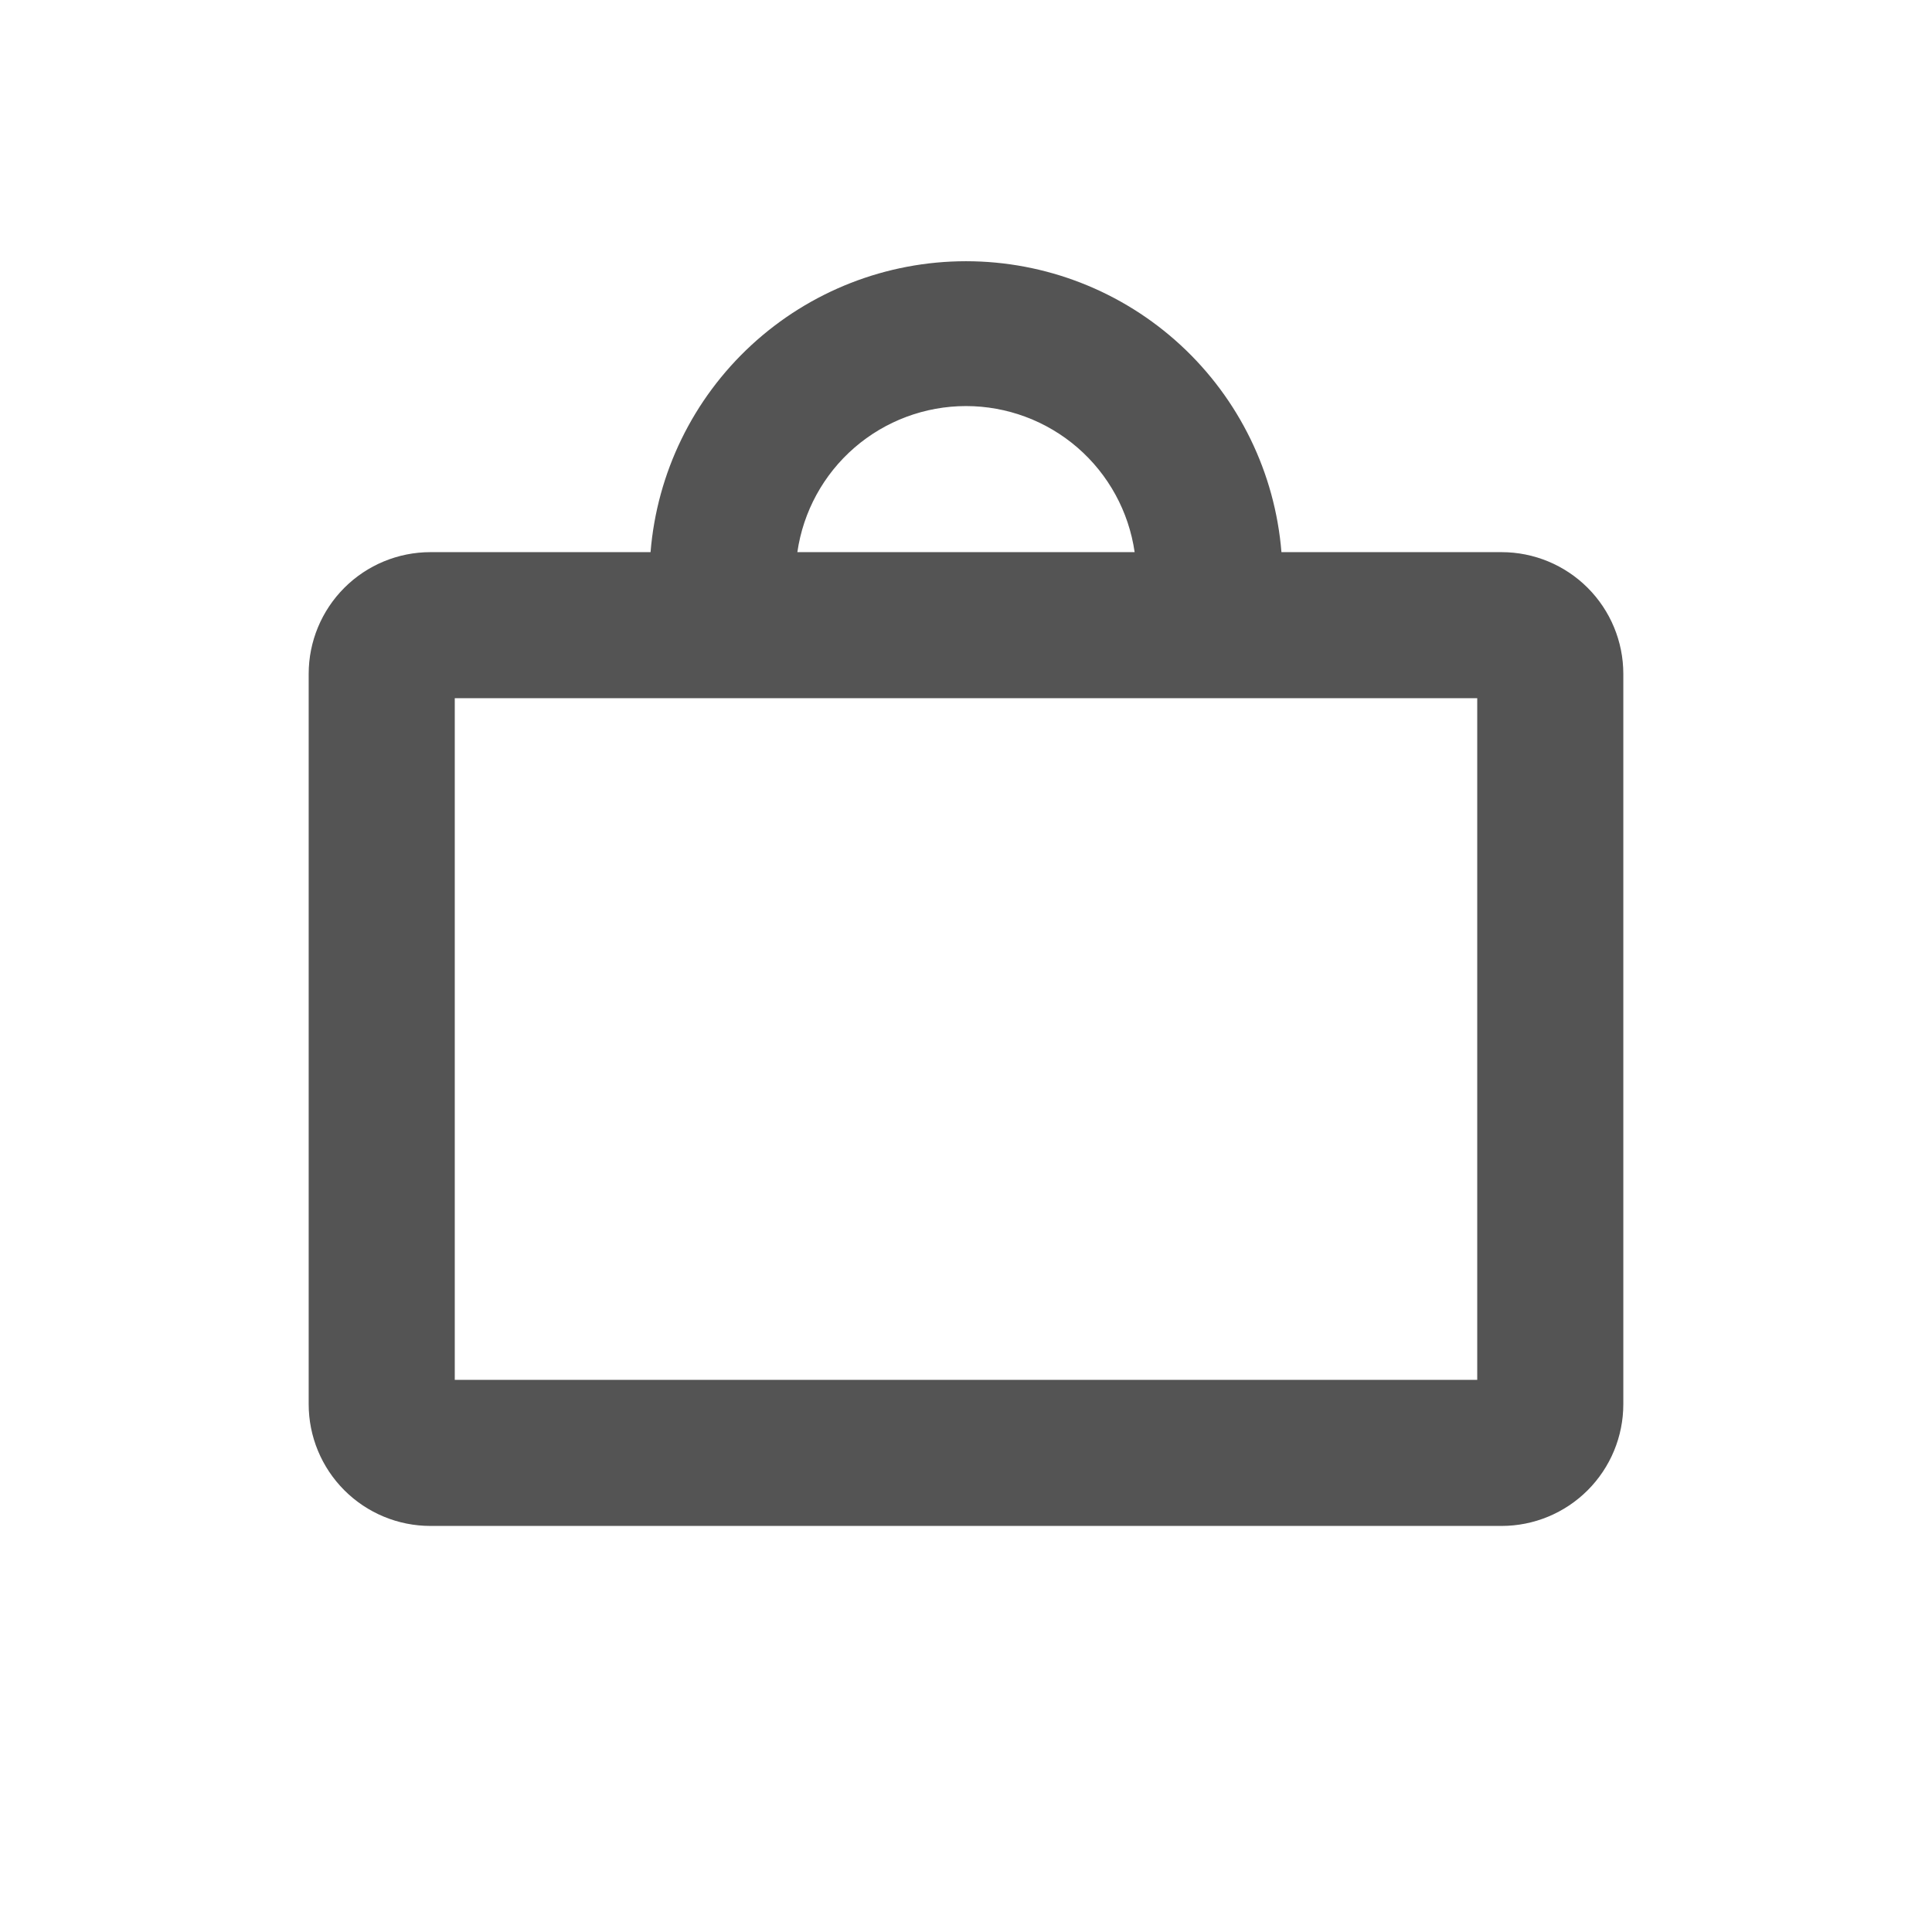 <svg width="124" height="124" viewBox="0 0 124 124" fill="none" xmlns="http://www.w3.org/2000/svg">
<path d="M96.375 35.438H82.246C81.834 30.351 79.522 25.606 75.771 22.147C72.019 18.687 67.103 16.766 62 16.766C56.897 16.766 51.981 18.687 48.229 22.147C44.478 25.606 42.166 30.351 41.754 35.438H27.625C25.553 35.438 23.566 36.261 22.101 37.726C20.636 39.191 19.812 41.178 19.812 43.25V90.125C19.812 92.197 20.636 94.184 22.101 95.649C23.566 97.114 25.553 97.938 27.625 97.938H96.375C98.447 97.938 100.434 97.114 101.899 95.649C103.364 94.184 104.188 92.197 104.188 90.125V43.25C104.188 41.178 103.364 39.191 101.899 37.726C100.434 36.261 98.447 35.438 96.375 35.438ZM62 26.062C64.63 26.063 67.172 27.011 69.16 28.732C71.147 30.454 72.448 32.835 72.824 35.438H51.176C51.551 32.835 52.852 30.454 54.84 28.732C56.828 27.011 59.37 26.063 62 26.062ZM94.812 88.562H29.188V44.812H94.812V88.562Z" fill="#545454"/>
</svg>
